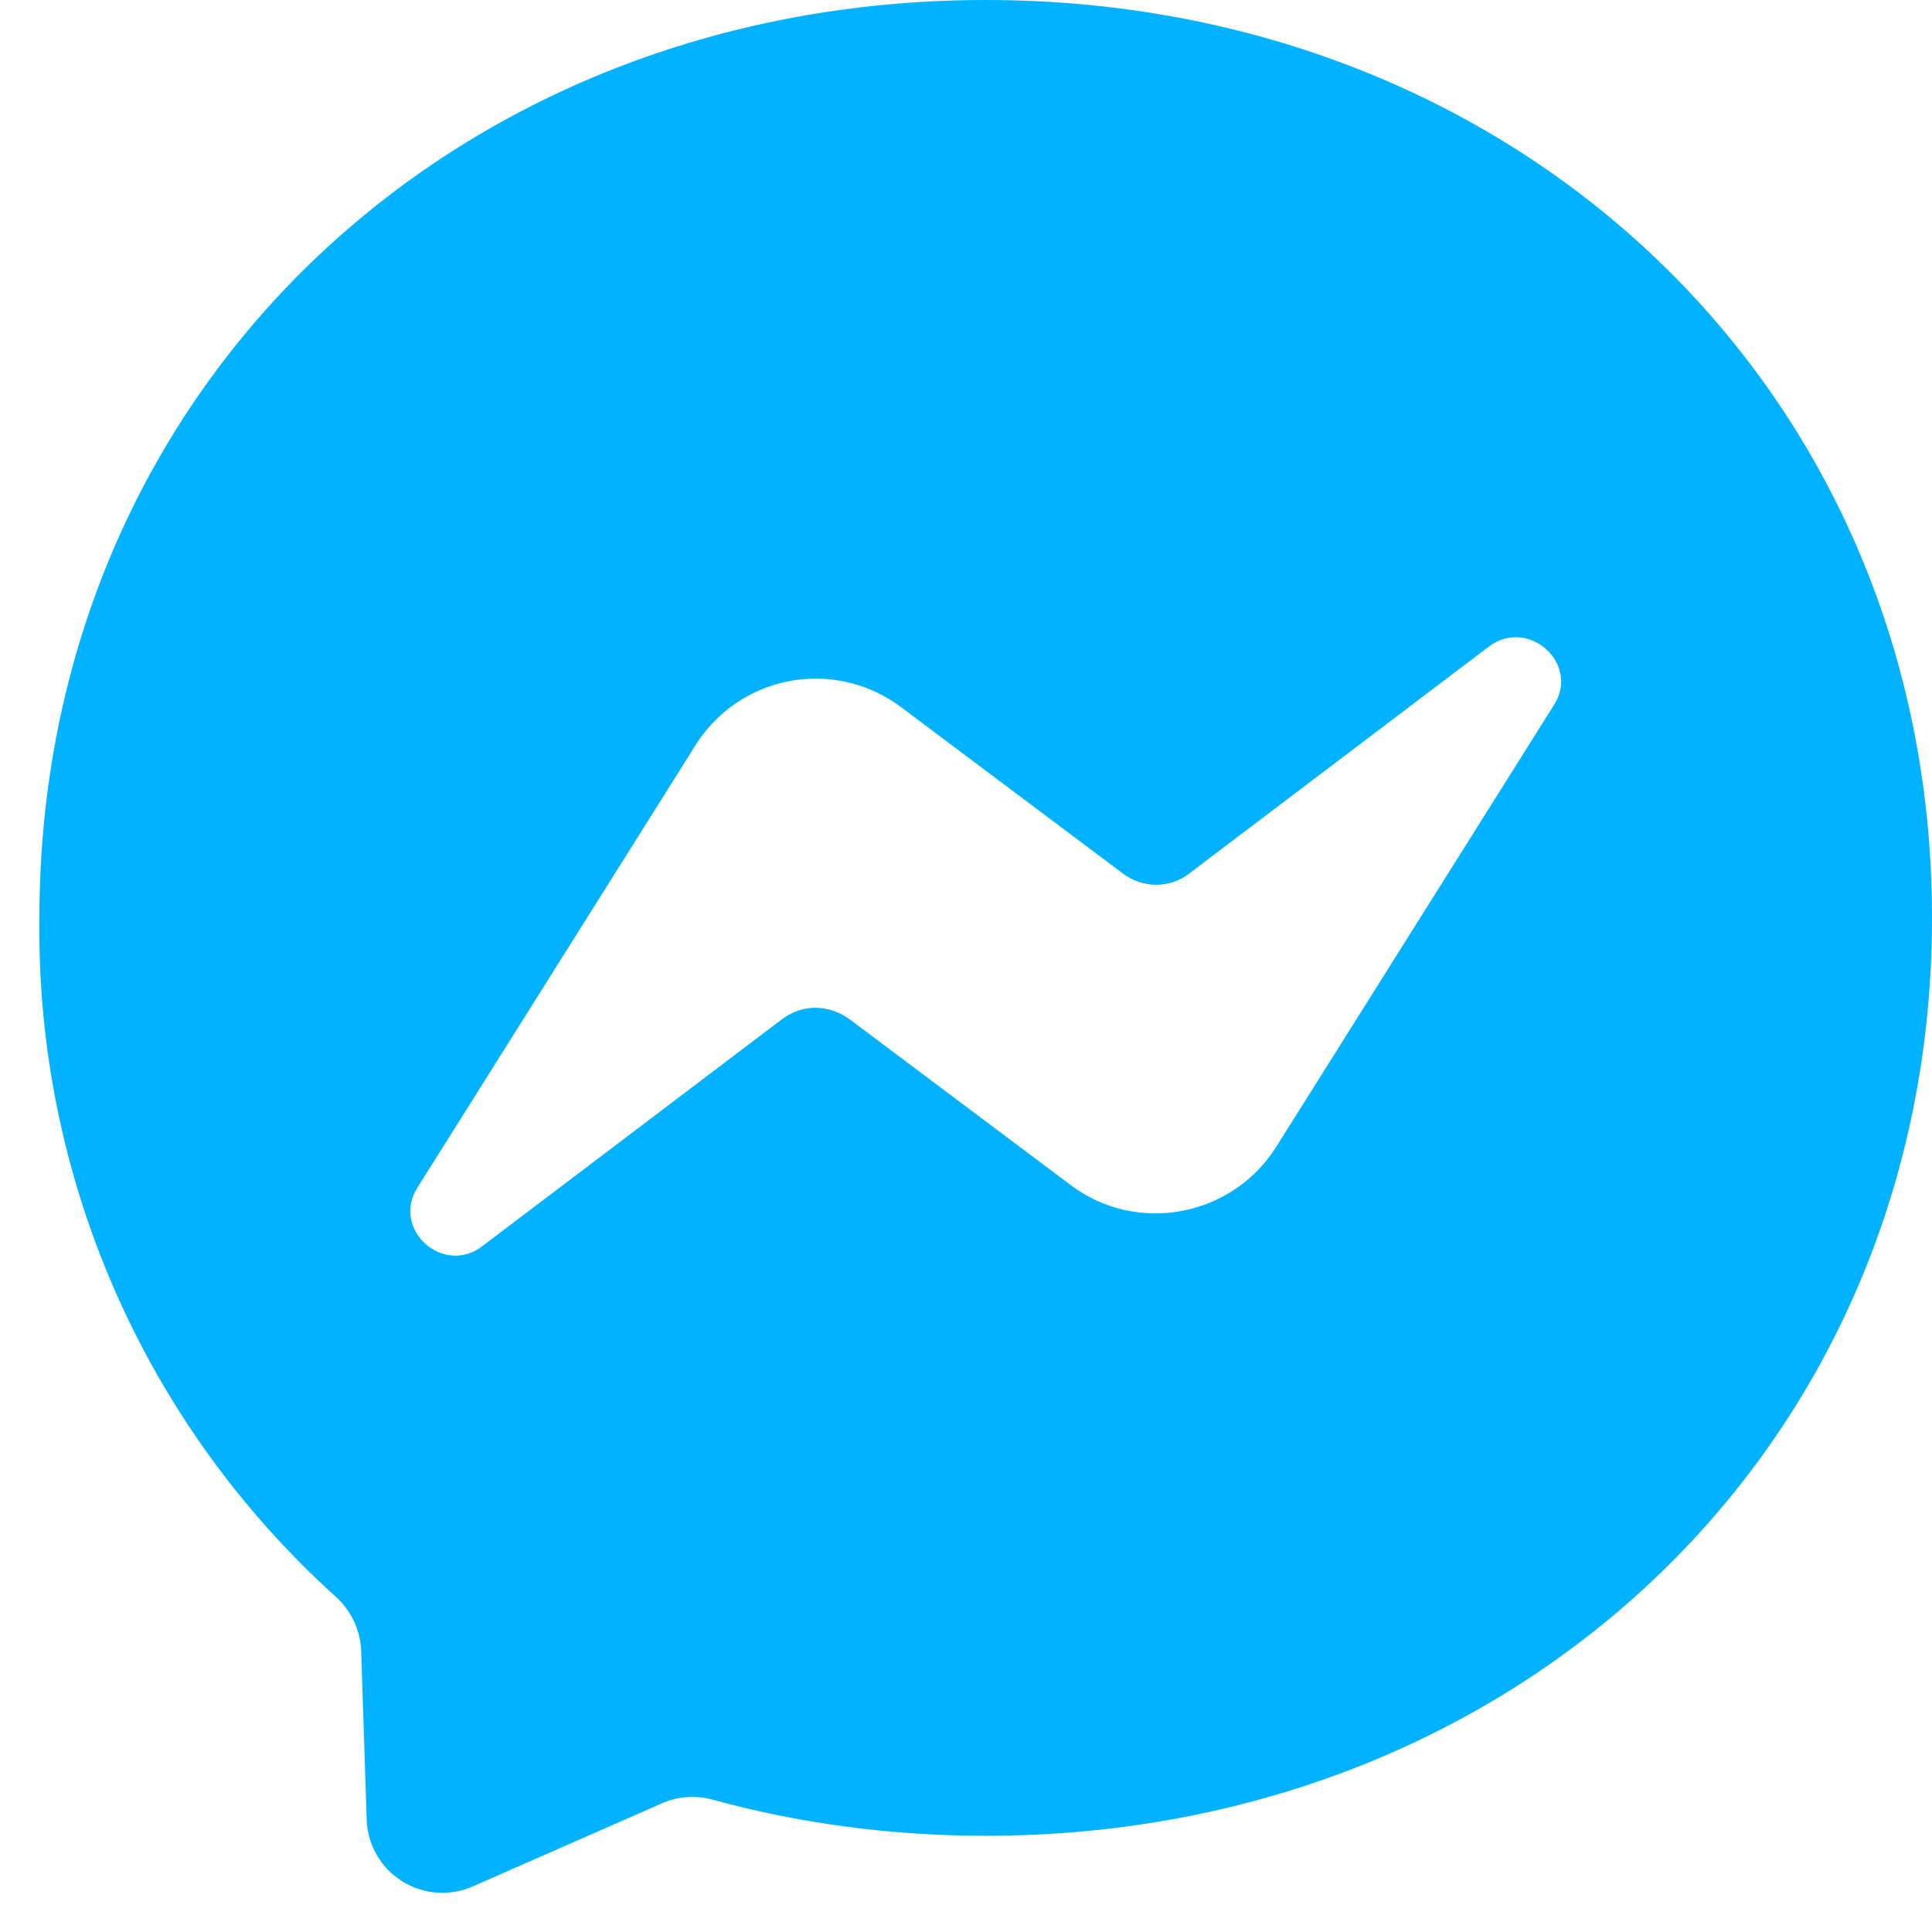 ﻿<?xml version="1.0" encoding="utf-8"?>
<svg version="1.1" xmlns:xlink="http://www.w3.org/1999/xlink" width="49px" height="49px" xmlns="http://www.w3.org/2000/svg">
  <defs>
    <pattern id="BGPattern" patternUnits="userSpaceOnUse" alignment="0 0" imageRepeat="None" />
    <mask fill="white" id="Clip7141">
      <path d="M 8.52 40.5  C 3.652 36.109  0.912 29.835  1 23.28  C 1 9.9  11.48 0  25 0  C 38.52 0  49 9.9  49 23.28  C 49 36.66  38.52 46.56  25 46.56  C 22.58 46.56  20.24 46.24  18.06 45.64  C 17.634 45.525  17.183 45.561  16.78 45.74  L 12 47.84  C 11.754 47.949  11.488 48.006  11.219 48.006  C 10.18 48.006  9.329 47.179  9.3 46.14  L 9.16 41.86  C 9.138 41.339  8.907 40.849  8.52 40.5  Z M 20.69 17.212  C 19.451 17.212  18.298 17.85  17.64 18.9  L 10.6 30.1  C 9.9 31.16  11.24 32.38  12.24 31.6  L 19.82 25.86  C 20.34 25.46  21.02 25.46  21.56 25.86  L 27.16 30.06  C 28.84 31.32  31.24 30.86  32.36 29.1  L 39.4 17.9  C 40.1 16.84  38.76 15.64  37.76 16.4  L 30.18 22.14  C 29.68 22.54  28.98 22.54  28.46 22.14  L 22.86 17.94  C 22.235 17.468  21.473 17.212  20.69 17.212  Z " fill-rule="evenodd" />
    </mask>
  </defs>
  <g>
    <path d="M 8.52 40.5  C 3.652 36.109  0.912 29.835  1 23.28  C 1 9.9  11.48 0  25 0  C 38.52 0  49 9.9  49 23.28  C 49 36.66  38.52 46.56  25 46.56  C 22.58 46.56  20.24 46.24  18.06 45.64  C 17.634 45.525  17.183 45.561  16.78 45.74  L 12 47.84  C 11.754 47.949  11.488 48.006  11.219 48.006  C 10.18 48.006  9.329 47.179  9.3 46.14  L 9.16 41.86  C 9.138 41.339  8.907 40.849  8.52 40.5  Z M 20.69 17.212  C 19.451 17.212  18.298 17.85  17.64 18.9  L 10.6 30.1  C 9.9 31.16  11.24 32.38  12.24 31.6  L 19.82 25.86  C 20.34 25.46  21.02 25.46  21.56 25.86  L 27.16 30.06  C 28.84 31.32  31.24 30.86  32.36 29.1  L 39.4 17.9  C 40.1 16.84  38.76 15.64  37.76 16.4  L 30.18 22.14  C 29.68 22.54  28.98 22.54  28.46 22.14  L 22.86 17.94  C 22.235 17.468  21.473 17.212  20.69 17.212  Z " fill-rule="nonzero" fill="rgba(0, 178, 255, 1)" stroke="none" class="fill" />
    <path d="M 8.52 40.5  C 3.652 36.109  0.912 29.835  1 23.28  C 1 9.9  11.48 0  25 0  C 38.52 0  49 9.9  49 23.28  C 49 36.66  38.52 46.56  25 46.56  C 22.58 46.56  20.24 46.24  18.06 45.64  C 17.634 45.525  17.183 45.561  16.78 45.74  L 12 47.84  C 11.754 47.949  11.488 48.006  11.219 48.006  C 10.18 48.006  9.329 47.179  9.3 46.14  L 9.16 41.86  C 9.138 41.339  8.907 40.849  8.52 40.5  Z " stroke-width="0" stroke-dasharray="0" stroke="rgba(255, 255, 255, 0)" fill="none" class="stroke" mask="url(#Clip7141)" />
    <path d="M 20.69 17.212  C 19.451 17.212  18.298 17.85  17.64 18.9  L 10.6 30.1  C 9.9 31.16  11.24 32.38  12.24 31.6  L 19.82 25.86  C 20.34 25.46  21.02 25.46  21.56 25.86  L 27.16 30.06  C 28.84 31.32  31.24 30.86  32.36 29.1  L 39.4 17.9  C 40.1 16.84  38.76 15.64  37.76 16.4  L 30.18 22.14  C 29.68 22.54  28.98 22.54  28.46 22.14  L 22.86 17.94  C 22.235 17.468  21.473 17.212  20.69 17.212  Z " stroke-width="0" stroke-dasharray="0" stroke="rgba(255, 255, 255, 0)" fill="none" class="stroke" mask="url(#Clip7141)" />
  </g>
</svg>